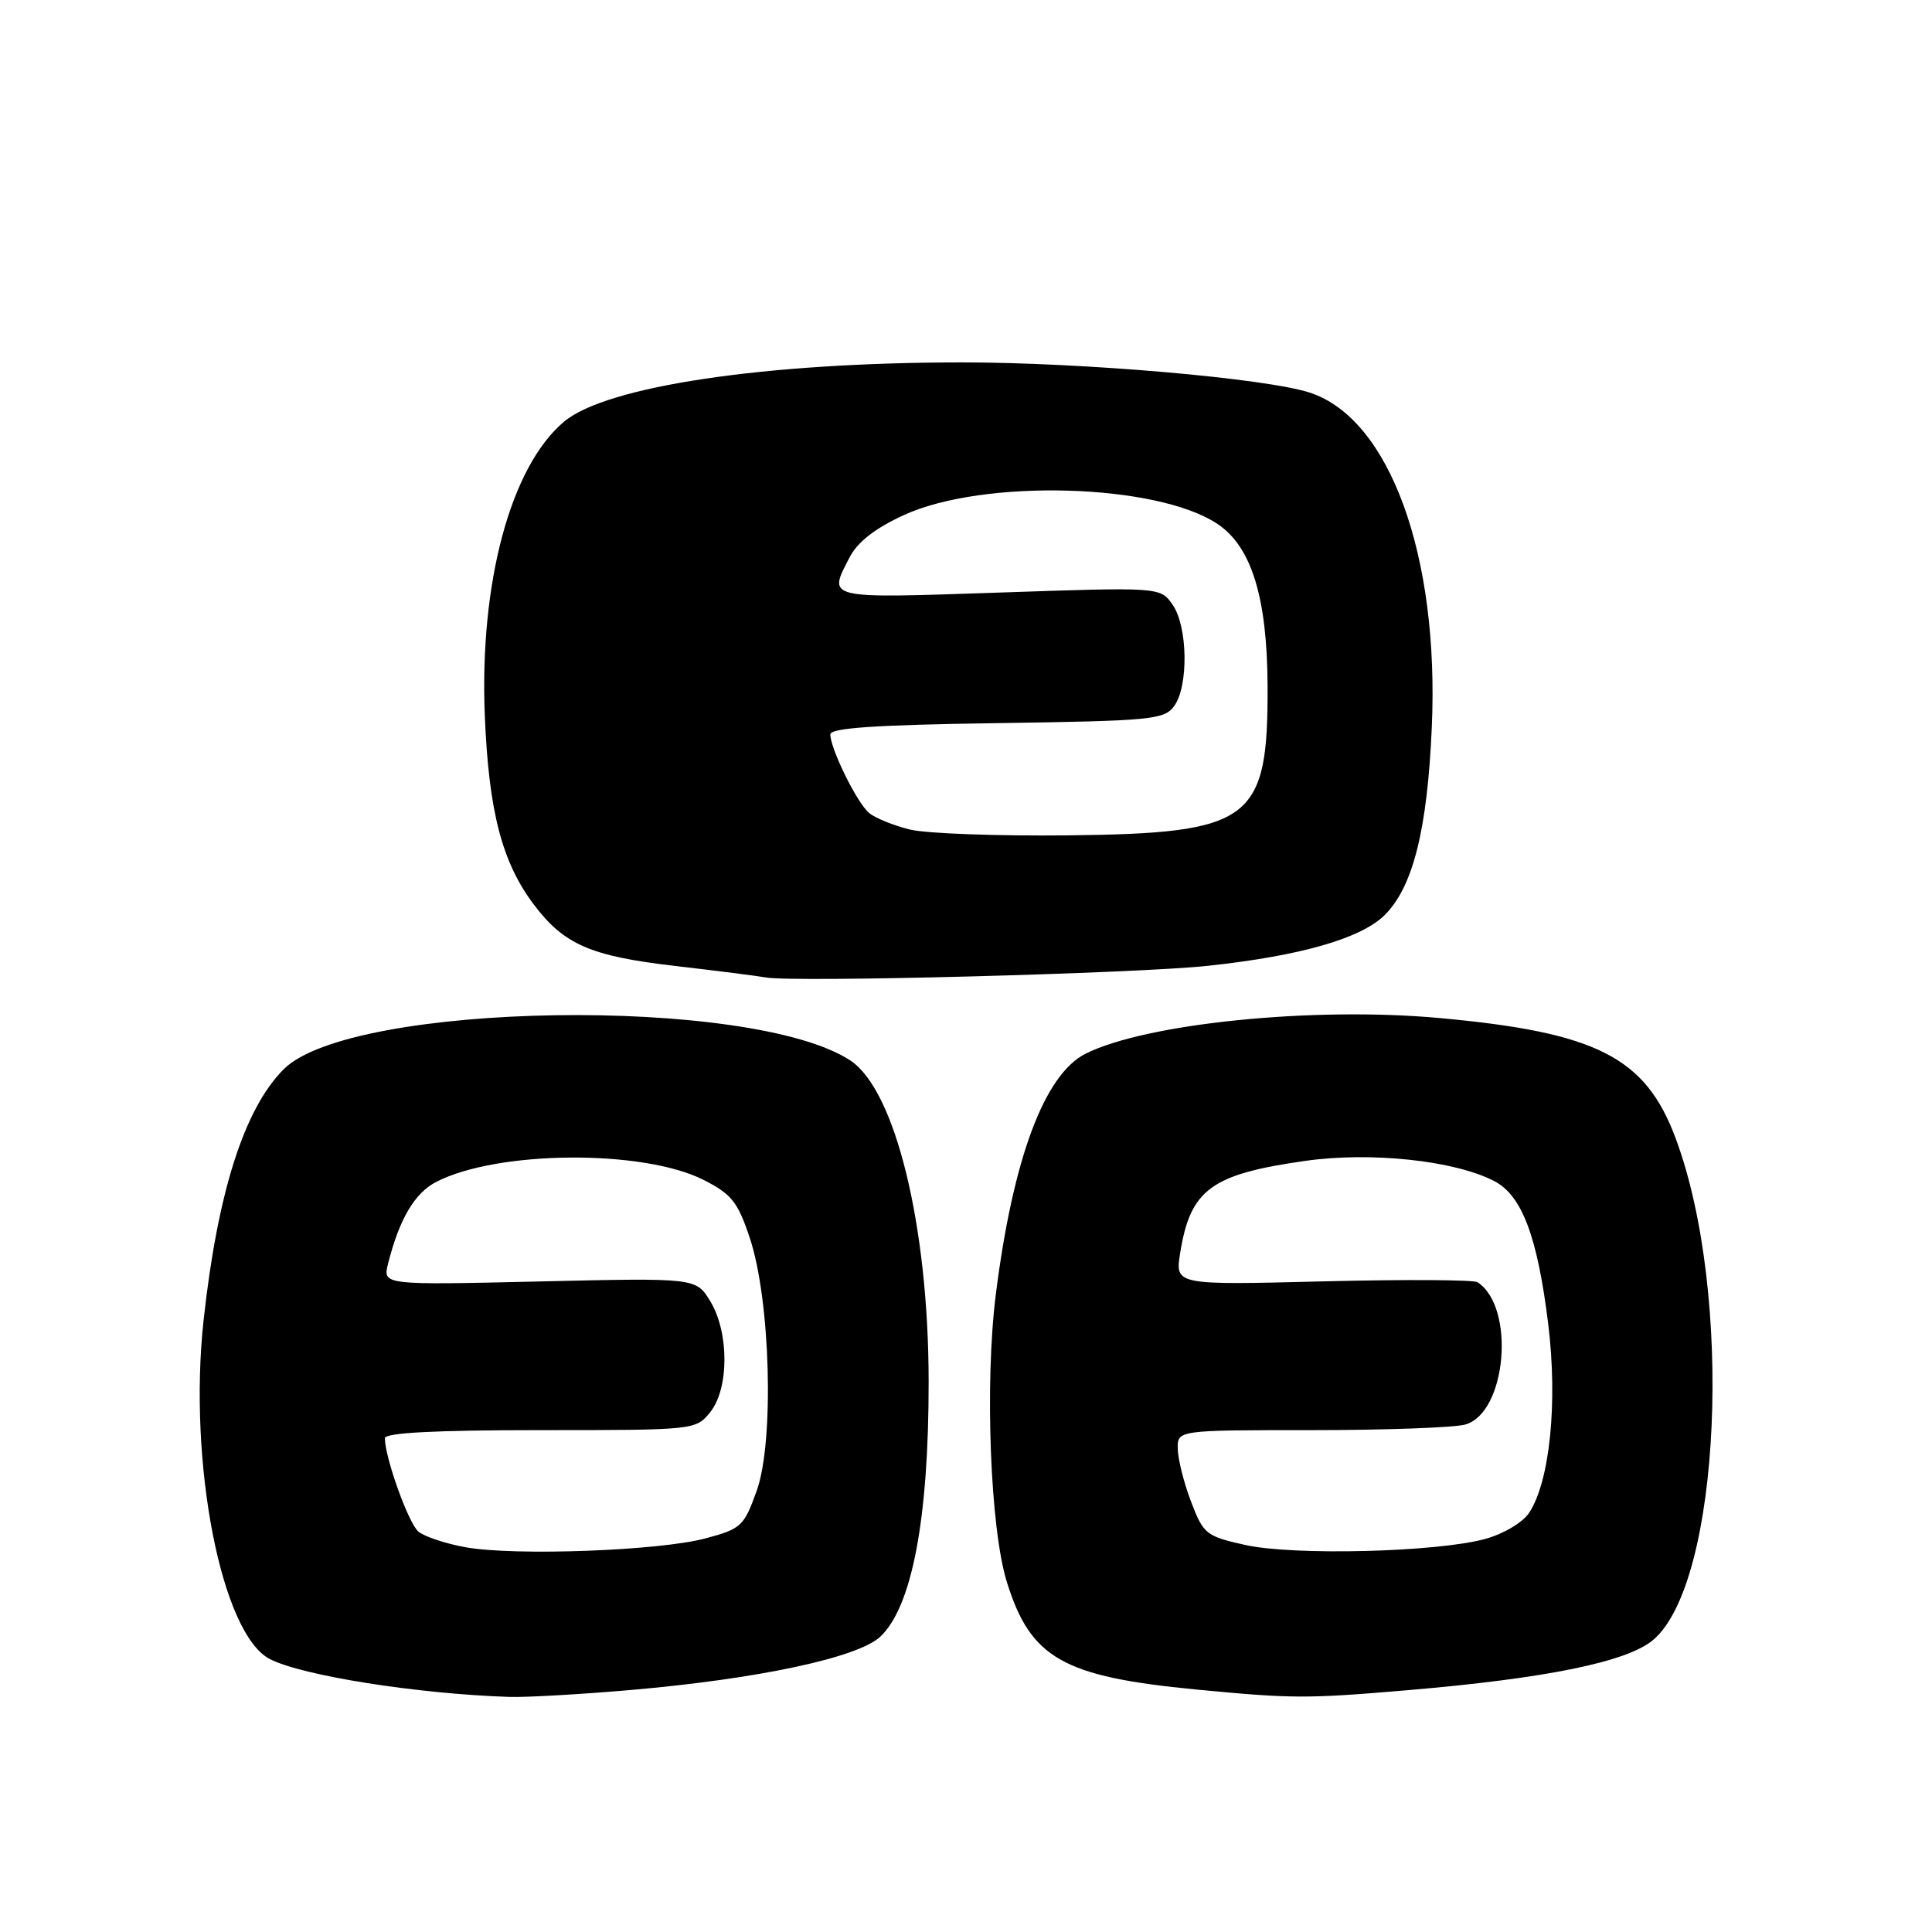 <?xml version="1.0" encoding="UTF-8" standalone="no"?>
<!DOCTYPE svg PUBLIC "-//W3C//DTD SVG 1.1//EN" "http://www.w3.org/Graphics/SVG/1.1/DTD/svg11.dtd" >
<svg xmlns="http://www.w3.org/2000/svg" xmlns:xlink="http://www.w3.org/1999/xlink" version="1.1" viewBox="0 0 256 256">
 <g >
 <path fill="currentColor"
d=" M 83.50 223.94 C 100.41 222.48 113.68 219.65 116.64 216.87 C 120.85 212.91 123.07 201.22 123.05 183.00 C 123.03 162.41 118.63 144.42 112.66 140.51 C 99.55 131.92 46.52 132.75 37.59 141.68 C 32.36 146.92 28.82 158.01 26.97 175.00 C 24.92 193.90 29.35 216.53 35.75 219.83 C 40.03 222.04 55.30 224.45 67.50 224.85 C 69.70 224.92 76.90 224.51 83.50 223.94 Z  M 186.50 223.96 C 204.89 222.40 215.60 220.21 219.04 217.31 C 228.03 209.75 229.74 171.43 222.01 150.77 C 218.01 140.07 211.54 136.79 190.69 134.89 C 173.99 133.37 151.87 135.60 143.85 139.62 C 138.38 142.36 134.21 153.56 131.95 171.53 C 130.47 183.24 131.21 202.54 133.41 209.61 C 136.55 219.73 140.84 222.17 158.51 223.87 C 171.28 225.09 173.10 225.10 186.50 223.96 Z  M 160.00 127.98 C 172.34 126.66 180.37 124.35 183.50 121.23 C 187.23 117.50 189.13 109.94 189.72 96.38 C 190.73 73.61 184.13 55.49 173.57 52.03 C 167.79 50.13 143.51 48.02 127.50 48.02 C 101.45 48.02 80.34 51.16 74.73 55.88 C 67.66 61.83 63.52 77.21 64.24 94.84 C 64.76 107.49 66.51 114.25 70.72 119.84 C 74.72 125.15 78.25 126.69 89.35 127.98 C 94.93 128.63 100.40 129.32 101.50 129.52 C 105.22 130.19 150.43 129.00 160.00 127.98 Z  M 61.69 205.02 C 59.05 204.54 56.24 203.61 55.45 202.95 C 54.13 201.87 51.00 193.12 51.00 190.57 C 51.00 189.85 57.65 189.50 71.59 189.50 C 92.02 189.50 92.19 189.48 94.09 187.14 C 96.62 184.01 96.63 176.55 94.11 172.41 C 92.22 169.32 92.22 169.32 71.47 169.80 C 50.71 170.28 50.71 170.28 51.42 167.44 C 52.91 161.54 54.94 158.08 57.80 156.61 C 65.88 152.43 85.17 152.28 93.20 156.33 C 96.92 158.21 97.75 159.24 99.34 164.00 C 102.09 172.21 102.61 190.93 100.28 197.50 C 98.59 202.23 98.23 202.57 93.50 203.84 C 87.37 205.49 68.23 206.19 61.69 205.02 Z  M 165.02 204.72 C 159.81 203.56 159.46 203.28 157.83 199.00 C 156.88 196.53 156.09 193.38 156.06 192.00 C 156.00 189.50 156.00 189.50 173.75 189.50 C 183.51 189.50 192.69 189.17 194.15 188.76 C 199.63 187.22 200.84 173.21 195.78 169.90 C 195.28 169.57 186.06 169.52 175.28 169.79 C 155.70 170.28 155.70 170.28 156.38 166.02 C 157.73 157.61 160.47 155.59 172.97 153.82 C 181.67 152.59 192.72 153.77 197.98 156.49 C 201.66 158.39 203.72 163.83 205.15 175.46 C 206.42 185.82 205.37 196.27 202.62 200.45 C 201.78 201.73 199.25 203.24 196.82 203.91 C 190.45 205.67 171.47 206.15 165.02 204.72 Z  M 120.58 109.92 C 118.42 109.39 115.99 108.41 115.17 107.73 C 113.58 106.42 110.06 99.29 110.02 97.32 C 110.01 96.46 115.95 96.05 132.08 95.82 C 152.58 95.52 154.27 95.36 155.58 93.56 C 157.51 90.92 157.39 83.00 155.37 80.12 C 153.74 77.79 153.74 77.79 132.37 78.52 C 109.24 79.30 109.70 79.41 112.57 73.86 C 113.64 71.80 115.95 70.00 119.79 68.24 C 130.34 63.41 153.32 64.07 161.33 69.43 C 165.82 72.43 167.90 79.14 167.96 90.78 C 168.04 108.81 165.92 110.41 141.50 110.69 C 132.15 110.79 122.74 110.45 120.58 109.92 Z "/>
</g>
</svg>